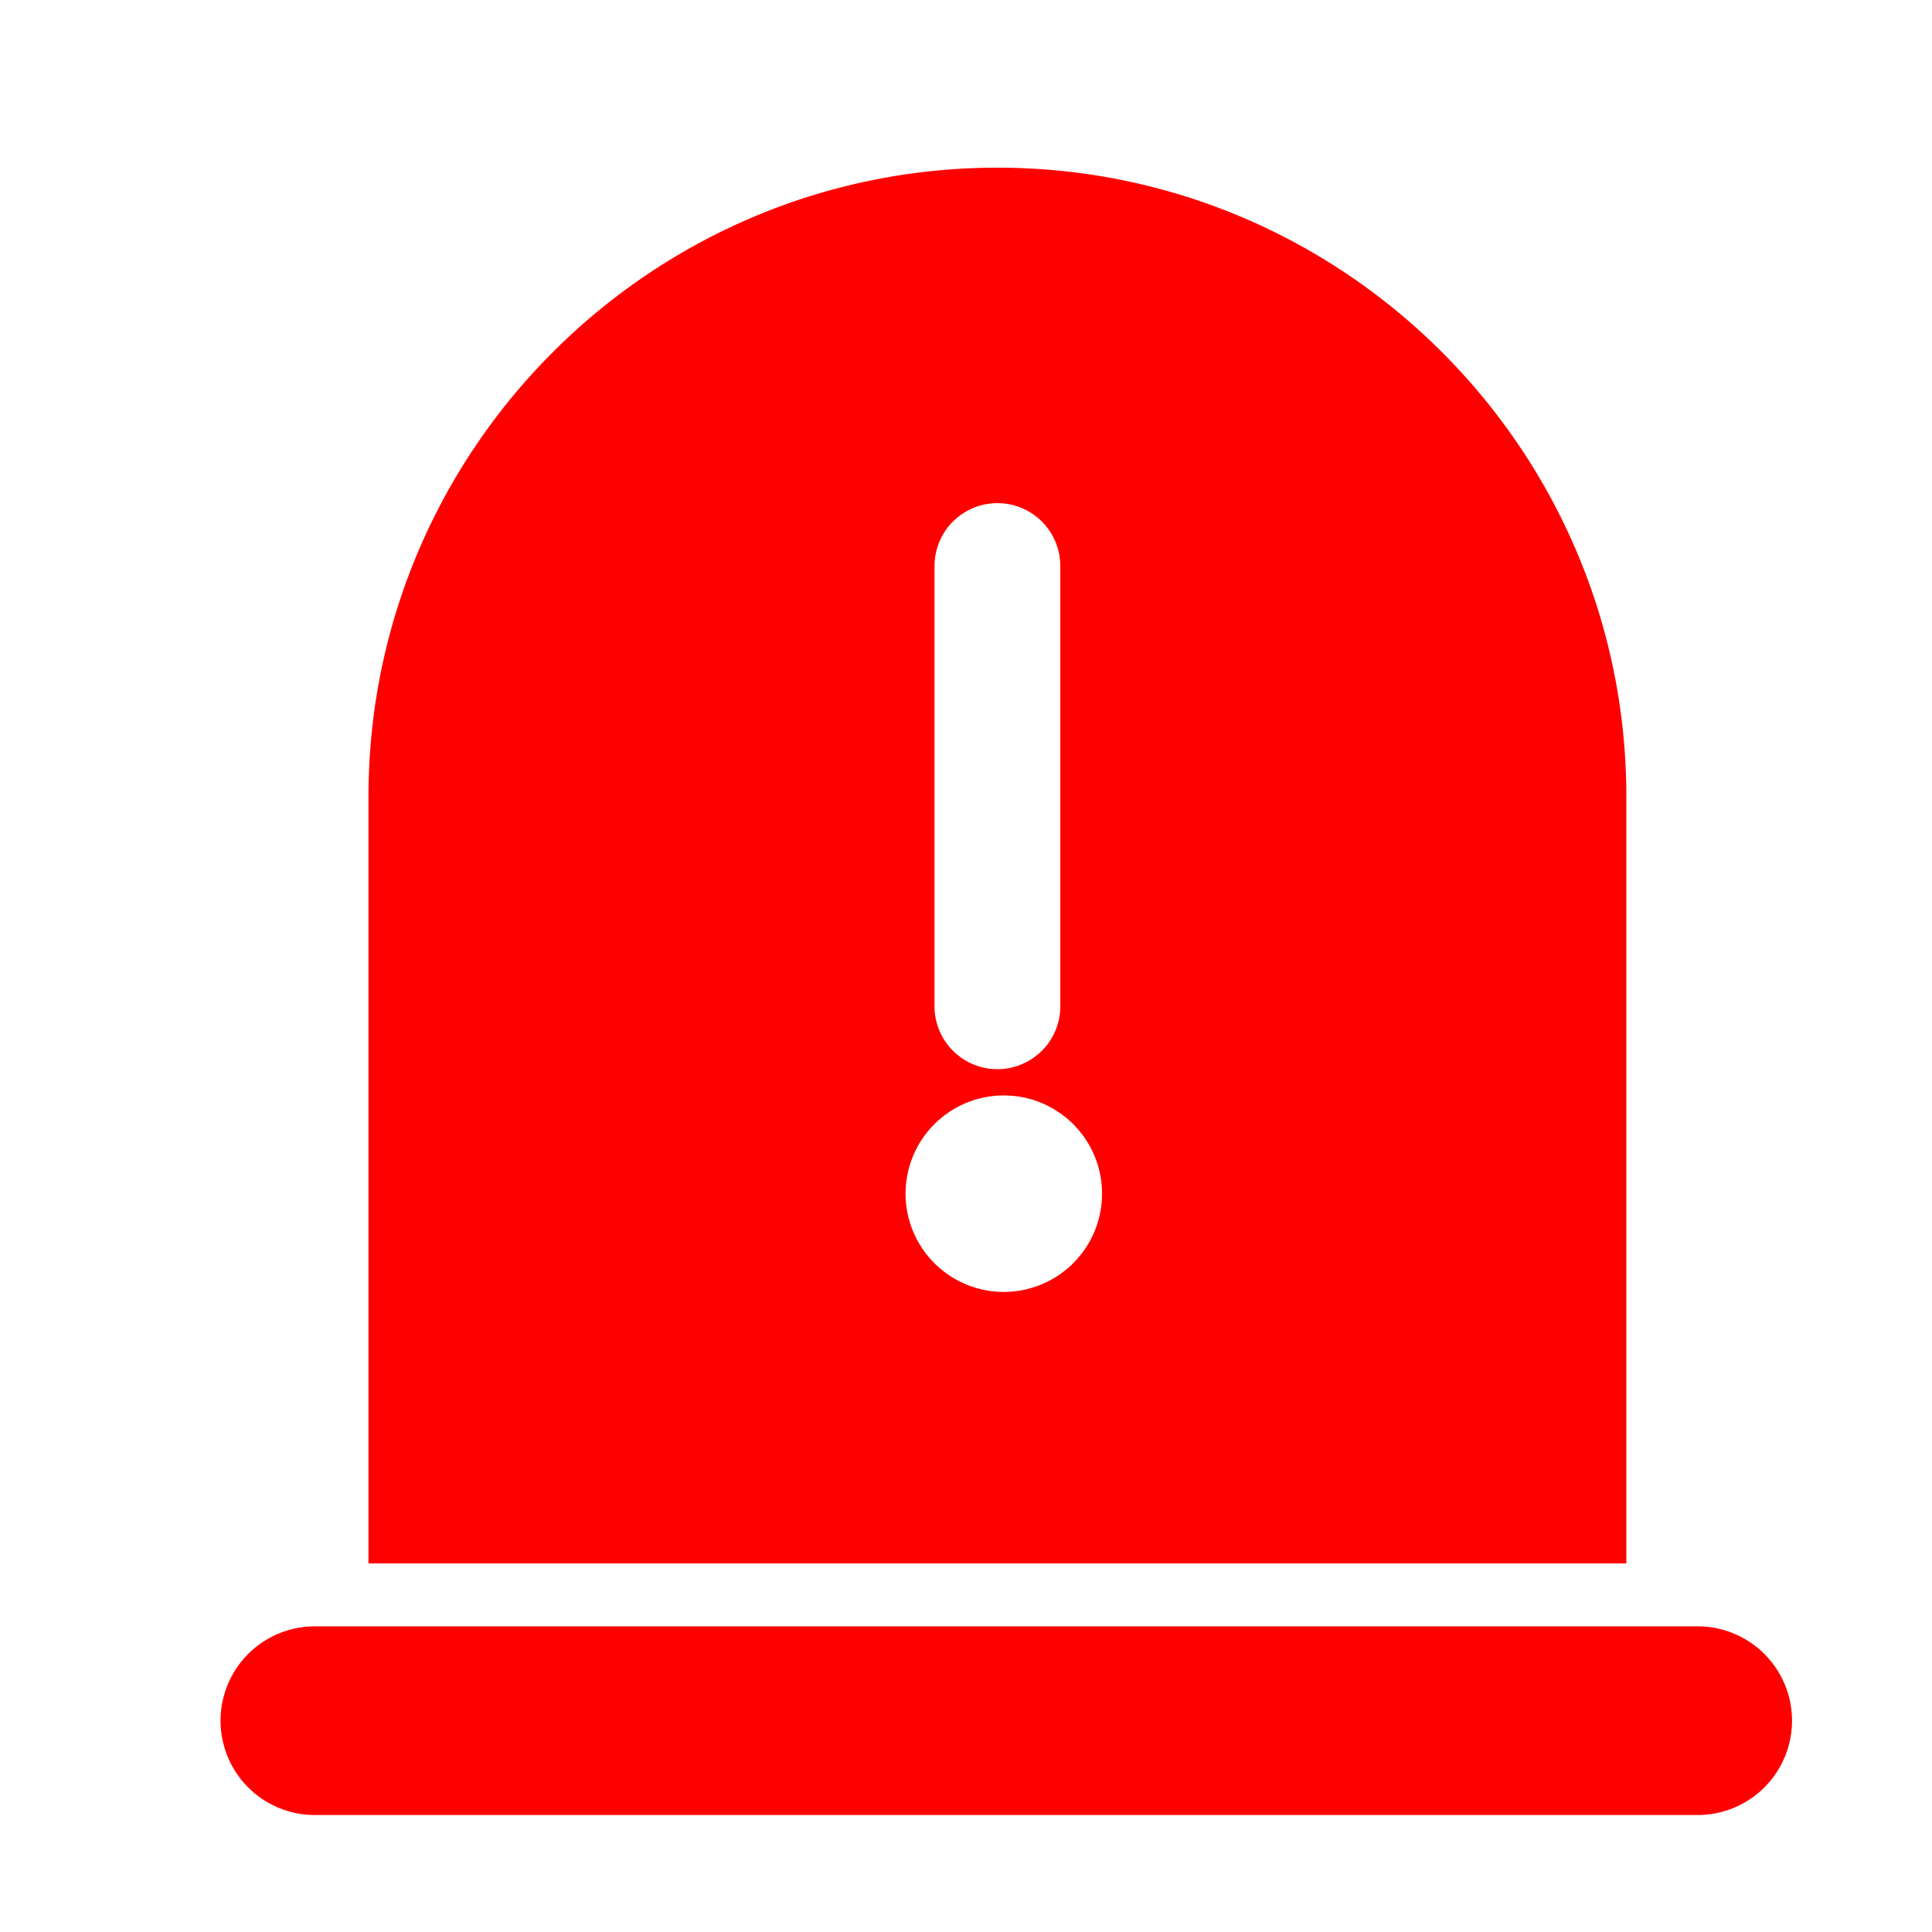 <?xml version="1.0" standalone="no"?><!DOCTYPE svg PUBLIC "-//W3C//DTD SVG 1.1//EN" "http://www.w3.org/Graphics/SVG/1.1/DTD/svg11.dtd"><svg t="1683538477399" class="icon" viewBox="0 0 1024 1024" version="1.1" xmlns="http://www.w3.org/2000/svg" p-id="1436" width="16" height="16" xmlns:xlink="http://www.w3.org/1999/xlink"><path d="M900.029 961.998H166.672a50.002 50.002 0 0 1 0-100.003h733.357a50.002 50.002 0 0 1 0 100.003zM528.651 88.87c-183.806 0-333.344 149.538-333.344 333.344v406.447h666.688V422.214c0-183.806-149.538-333.344-333.344-333.344z m-33.334 211.14a33.334 33.334 0 1 1 66.669 0v233.341a33.334 33.334 0 1 1-66.669 0V300.01zM533.351 684.722a52.068 52.068 0 1 1 0-104.103 52.068 52.068 0 0 1 0 104.103z" p-id="1437" fill="#ff0000"></path></svg>